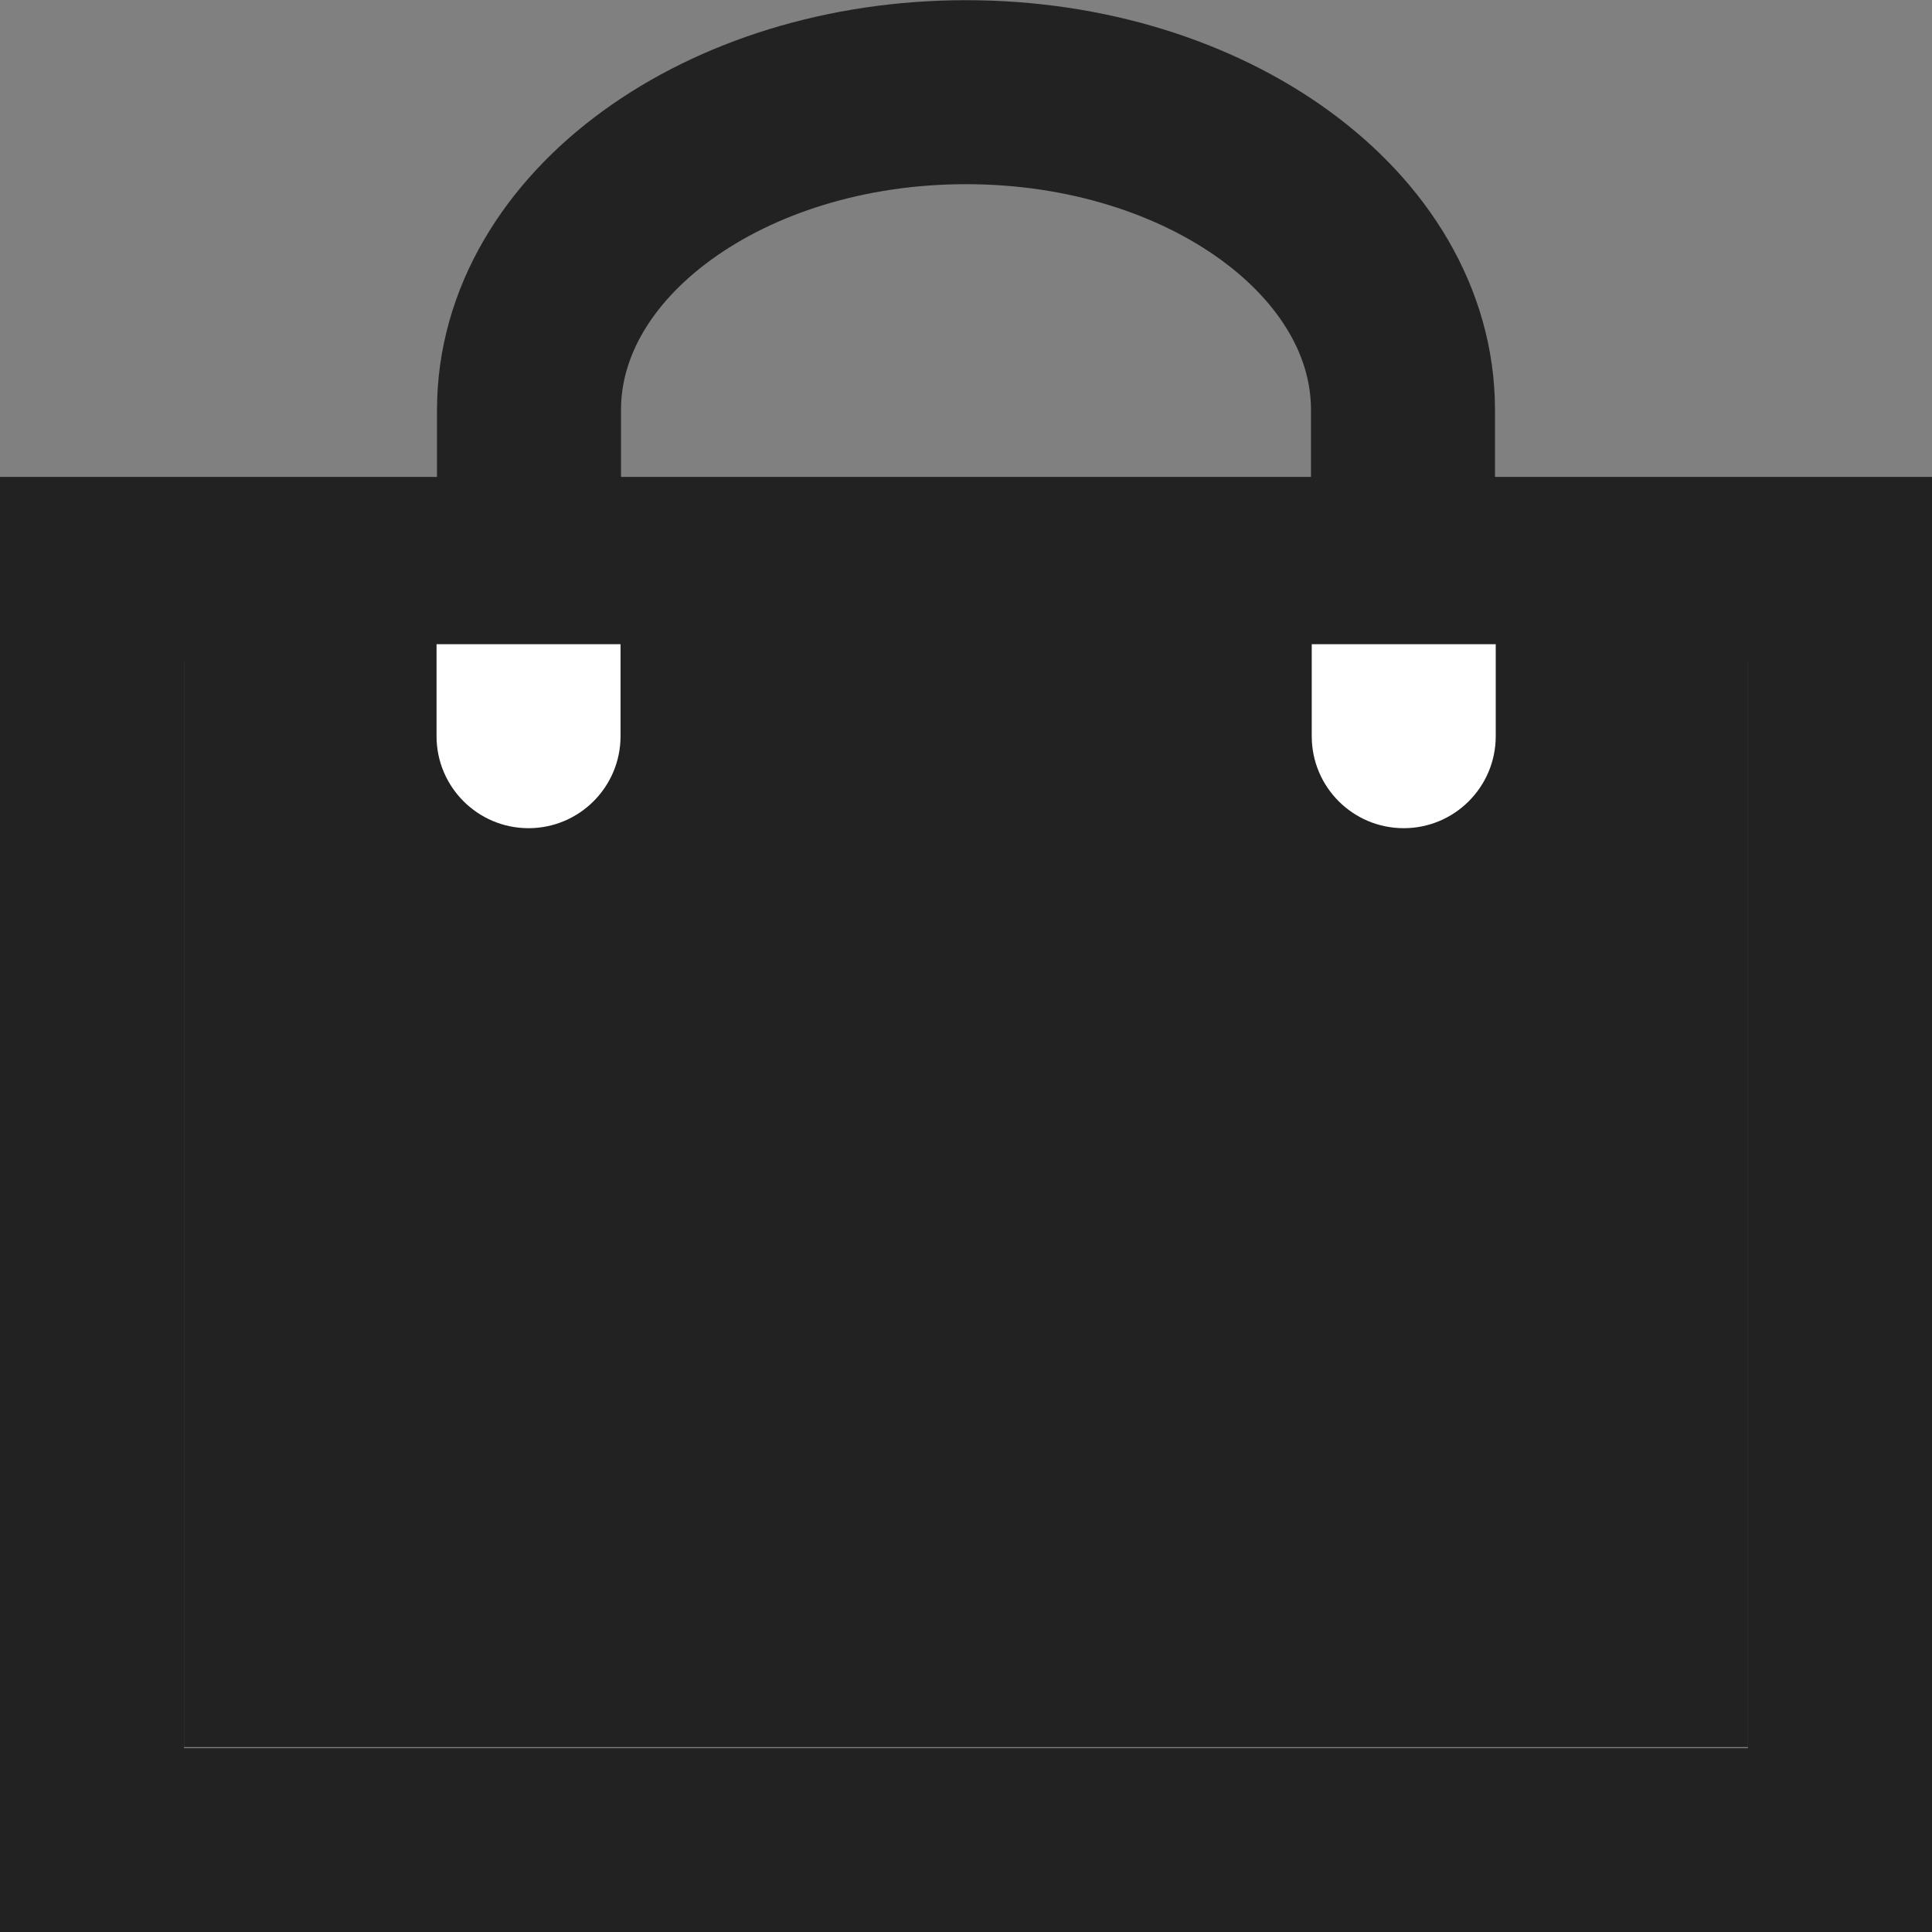 <svg width="21" height="21" viewBox="0 0 21 21" fill="none" xmlns="http://www.w3.org/2000/svg">
<rect x="0" y="0" width="21" height="21" fill="#808080" stroke="none"/>
<g id="Group 347">
<path id="Vector" d="M5.75 7.911V4.457C5.75 2.548 7.882 1.002 10.5 1.002C13.124 1.002 15.25 2.552 15.25 4.457V7.911M1 6.184H20V20.002H1V6.184Z" stroke="#222222" stroke-width="2" stroke-linecap="round"/>
<rect id="Rectangle 4237" x="2" y="7.002" width="17" height="11.988" fill="#222222"/>
<g id="Rectangle 4238">
<path d="M4.745 7.002H6.745V8.002C6.745 8.554 6.297 9.002 5.745 9.002C5.193 9.002 4.745 8.554 4.745 8.002V7.002Z" fill="white"/>
<path d="M14.258 7.002H16.258V8.002C16.258 8.554 15.81 9.002 15.258 9.002C14.705 9.002 14.258 8.554 14.258 8.002V7.002Z" fill="white"/>
</g>
</g>
</svg>
